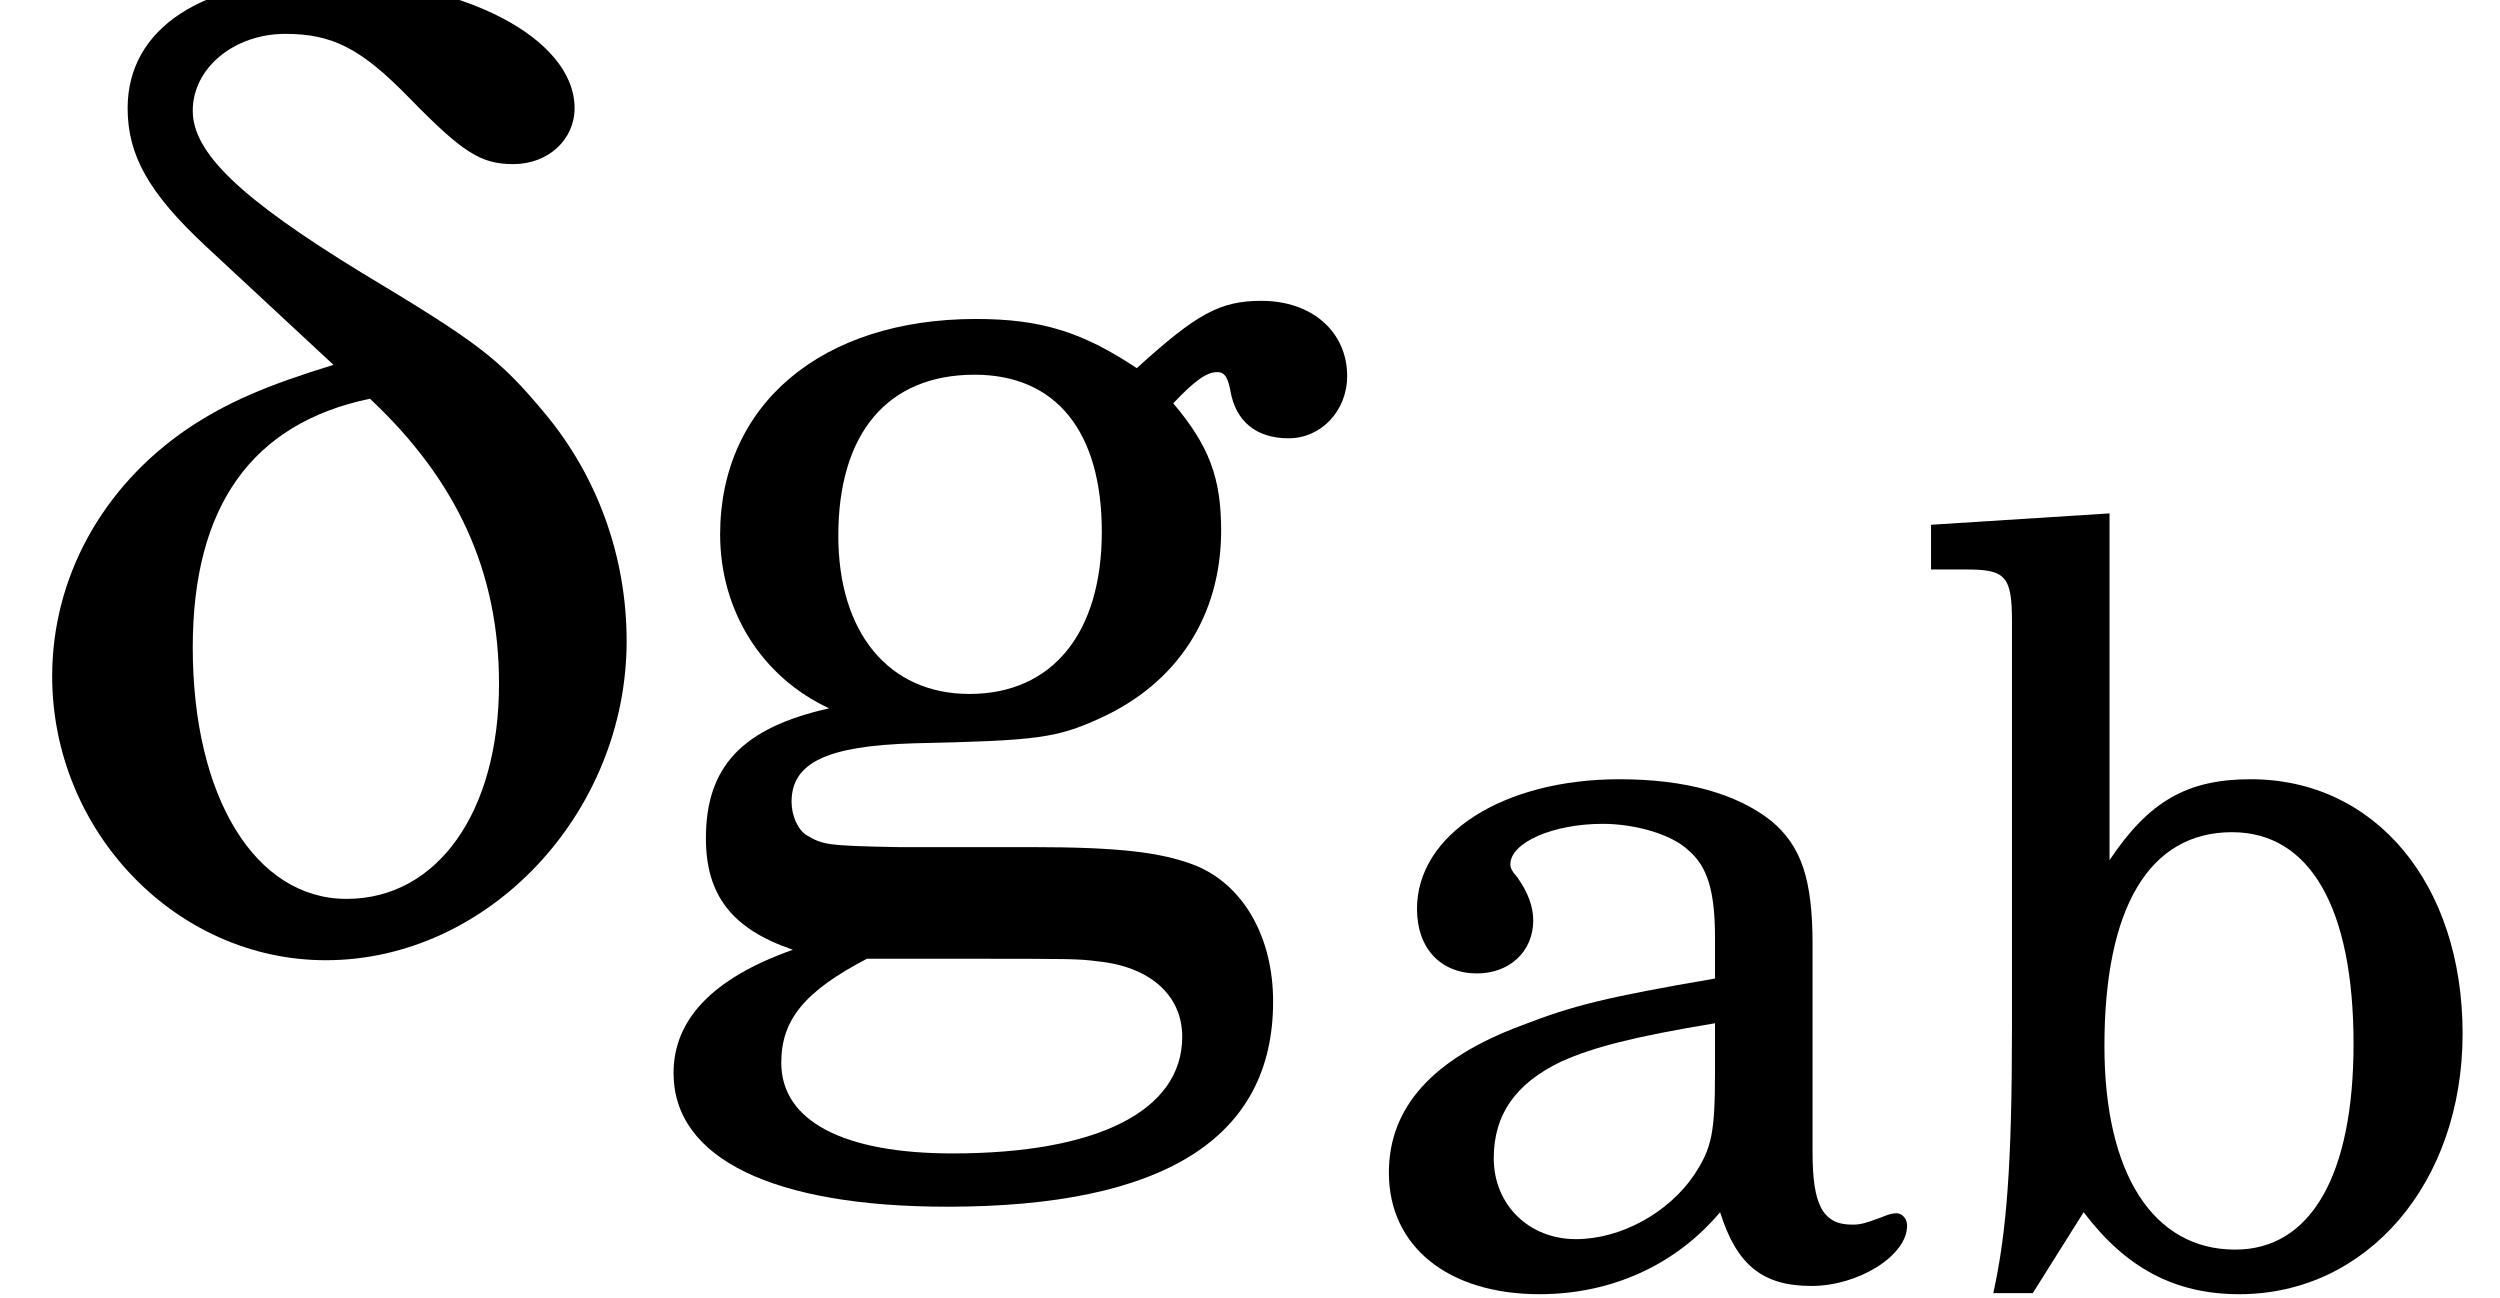 <?xml version='1.0' encoding='UTF-8'?>
<!-- This file was generated by dvisvgm 3.2.2 -->
<svg version='1.1' xmlns='http://www.w3.org/2000/svg' xmlns:xlink='http://www.w3.org/1999/xlink' width='19.118pt' height='9.925pt' viewBox='162.039 -11.158 19.118 9.925'>
<defs>
<use id='g4-103' xlink:href='#g2-103' transform='scale(1.25)'/>
<path id='g2-97' d='M3.589-2.557C3.589-3.057 3.502-3.311 3.271-3.502C3.009-3.708 2.62-3.819 2.112-3.819C1.223-3.819 .564-3.398 .564-2.827C.564-2.525 .746-2.334 1.024-2.334C1.27-2.334 1.453-2.501 1.453-2.739C1.453-2.843 1.413-2.954 1.334-3.065C1.286-3.121 1.278-3.144 1.278-3.168C1.278-3.335 1.604-3.478 1.985-3.478C2.231-3.478 2.509-3.398 2.636-3.279C2.787-3.152 2.843-2.962 2.843-2.604V-2.295C2.009-2.152 1.755-2.088 1.366-1.937C.683-1.683 .349-1.31 .349-.81C.349-.246 .802 .119 1.501 .119C2.049 .119 2.541-.103 2.882-.508C3.009-.103 3.208 .056 3.581 .056C3.938 .056 4.312-.175 4.312-.405C4.312-.461 4.272-.5 4.232-.5C4.2-.5 4.169-.492 4.113-.468C3.986-.421 3.954-.413 3.891-.413C3.668-.413 3.589-.564 3.589-.961V-2.557ZM2.843-1.588C2.843-1.112 2.819-1 2.684-.794C2.485-.5 2.12-.302 1.779-.302C1.421-.302 1.151-.564 1.151-.921C1.151-1.255 1.318-1.493 1.667-1.66C1.914-1.771 2.223-1.85 2.843-1.953V-1.588Z'/>
<path id='g2-98' d='M1.429-5.852L.064-5.765V-5.423H.341C.635-5.423 .683-5.368 .683-5.026V-1.937C.683-.873 .643-.357 .54 .111H.842L1.231-.508C1.556-.079 1.93 .119 2.422 .119C3.398 .119 4.129-.731 4.129-1.874S3.462-3.819 2.509-3.819C2.025-3.819 1.731-3.653 1.429-3.2V-5.852ZM2.366-3.414C2.962-3.414 3.295-2.835 3.295-1.795C3.295-.794 2.97-.222 2.39-.222C1.763-.222 1.39-.802 1.39-1.779C1.39-2.835 1.731-3.414 2.366-3.414Z'/>
<path id='g2-103' d='M1.556-.588C1.12-.596 1.096-.603 1-.659C.945-.691 .905-.778 .905-.865C.905-1.104 1.12-1.207 1.652-1.223C2.406-1.239 2.525-1.255 2.787-1.374C3.263-1.588 3.533-2.001 3.533-2.525C3.533-2.843 3.462-3.041 3.24-3.303C3.375-3.446 3.446-3.494 3.51-3.494C3.549-3.494 3.573-3.47 3.589-3.383C3.621-3.192 3.748-3.089 3.946-3.089S4.304-3.256 4.304-3.47C4.304-3.74 4.089-3.93 3.78-3.93C3.526-3.93 3.383-3.851 3.017-3.518C2.684-3.74 2.43-3.819 2.033-3.819C1.088-3.819 .468-3.295 .468-2.501C.468-2.033 .723-1.628 1.135-1.437C.603-1.318 .381-1.08 .381-.643C.381-.294 .54-.087 .913 .04C.421 .214 .183 .468 .183 .794C.183 1.318 .794 1.612 1.858 1.612C3.184 1.612 3.851 1.191 3.851 .357C3.851-.04 3.668-.357 3.375-.476C3.168-.556 2.914-.588 2.366-.588H1.556ZM2.025-3.478C2.525-3.478 2.803-3.128 2.803-2.517C2.803-1.898 2.501-1.525 1.993-1.525C1.501-1.525 1.191-1.898 1.191-2.493C1.191-3.121 1.493-3.478 2.025-3.478ZM1.953 .095C2.612 .095 2.66 .095 2.779 .111C3.097 .143 3.295 .318 3.295 .572C3.295 1.024 2.779 1.286 1.89 1.286C1.223 1.286 .842 1.088 .842 .731C.842 .468 .985 .294 1.366 .095H1.953Z'/>
<path id='g0-100' d='M2.55-4.423C2.032-4.264 1.733-4.134 1.435-3.935C.777-3.487 .399-2.79 .399-2.042C.399-.857 1.345 .13 2.491 .13C3.736 .13 4.792-.996 4.792-2.311C4.792-2.949 4.573-3.567 4.164-4.055C3.816-4.473 3.656-4.593 2.76-5.131C1.833-5.699 1.474-6.047 1.474-6.366C1.474-6.695 1.793-6.954 2.182-6.954C2.54-6.954 2.76-6.844 3.128-6.466C3.537-6.047 3.676-5.958 3.925-5.958C4.194-5.958 4.394-6.147 4.394-6.386C4.394-6.924 3.527-7.372 2.481-7.372C1.544-7.372 .976-6.994 .976-6.386C.976-6.027 1.136-5.738 1.574-5.33L2.55-4.423ZM2.829-4.164C3.497-3.537 3.816-2.839 3.816-1.983C3.816-1.006 3.347-.339 2.65-.339S1.474-1.116 1.474-2.262C1.474-3.337 1.923-3.975 2.829-4.164Z'/>
</defs>
<g id='page1'>
<use x='162.039' y='-3.945' xlink:href='#g0-100'/>
<use x='166.961' y='-3.945' xlink:href='#g4-103'/>
<use x='172.311' y='-1.38' xlink:href='#g2-97'/>
<use x='176.742' y='-1.38' xlink:href='#g2-98'/>
</g>
</svg>